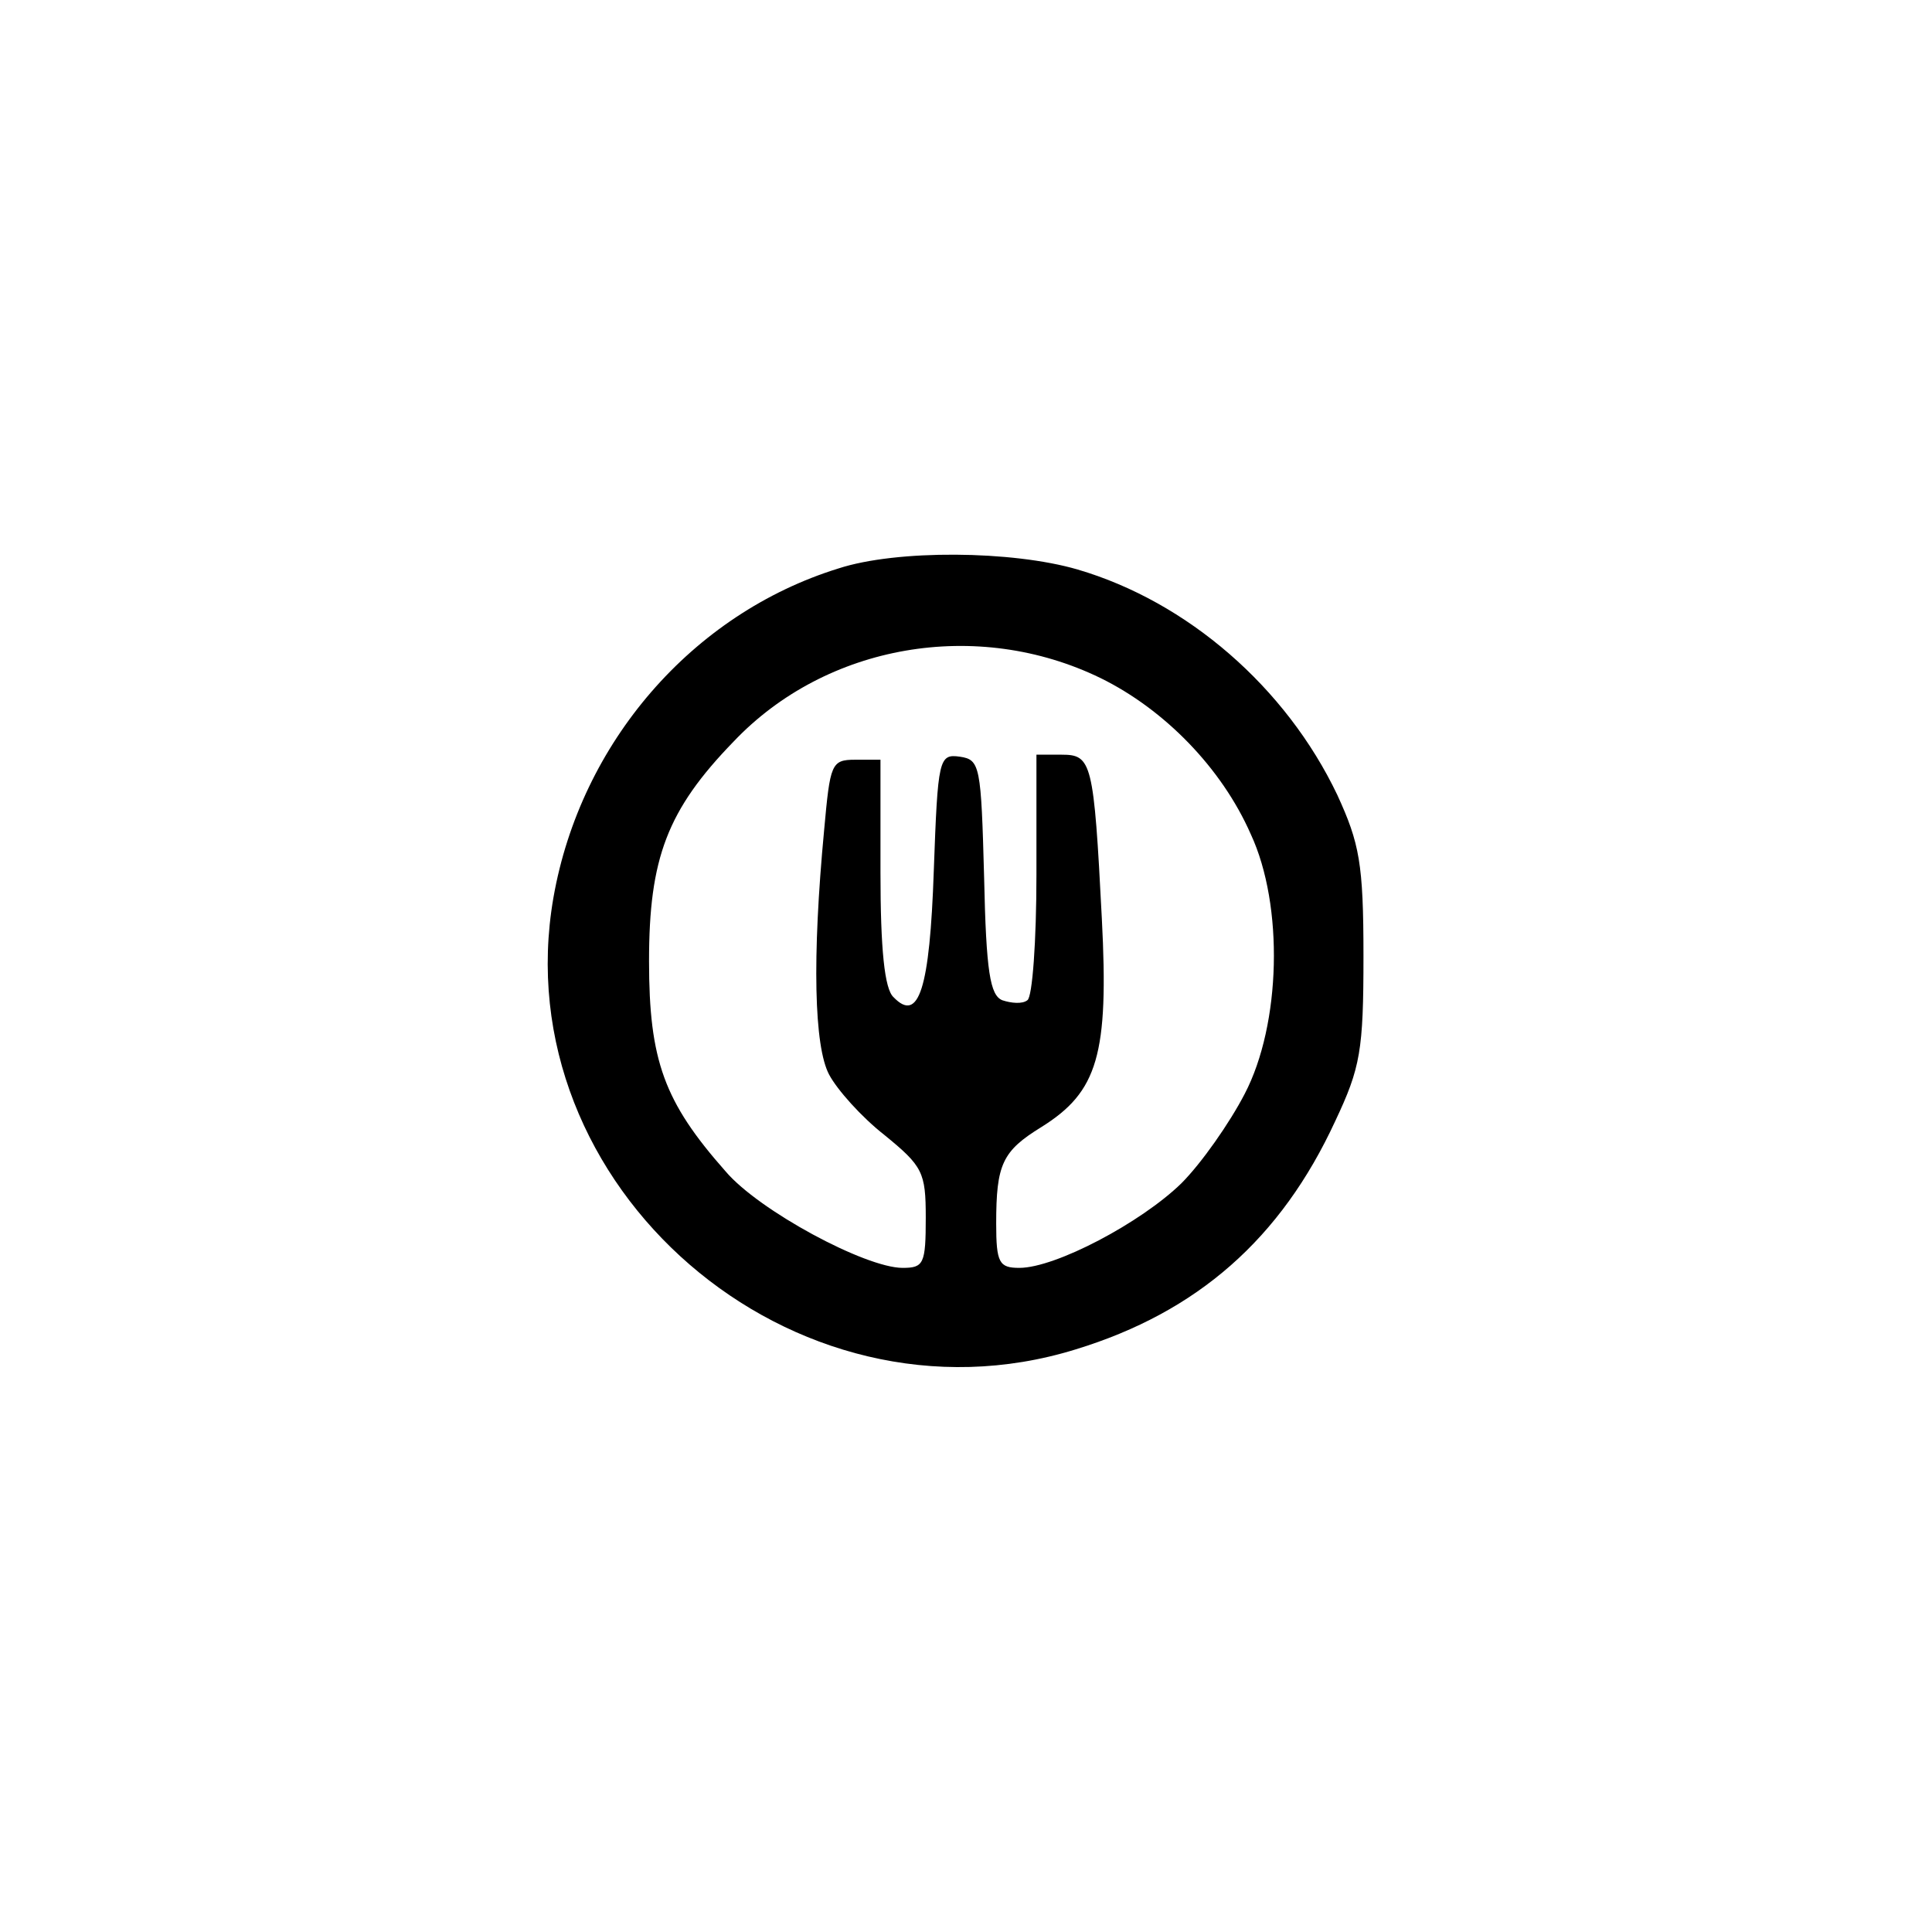 <?xml version="1.0" standalone="no"?>
<!DOCTYPE svg PUBLIC "-//W3C//DTD SVG 20010904//EN"
 "http://www.w3.org/TR/2001/REC-SVG-20010904/DTD/svg10.dtd">
<svg version="1.0" xmlns="http://www.w3.org/2000/svg"
 width="192pt" height="192pt" viewBox="0 0 192 192"
 preserveAspectRatio="xMidYMid meet">
<g transform="translate(0,192) scale(0.1,-0.1)"
fill="#000000" stroke="none">
811 c445 -92 729 -532 635 -987 -62 -301 -295 -546 -601 -630 -91 -26 -329
-26 -420 0 -291 80 -516 305 -596 596 -26 91 -26 329 0 420 120 433 542 692
982 601z"/>
<path d="M833 1355 c-145 -45 -256 -173 -283 -327 -50 -287 238 -536 519 -449
121 37 204 110 258 227 25 53 28 70 28 164 0 92 -4 112 -26 160 -51 107 -149
192 -258 224 -65 19 -180 20 -238 1z m261 -109 c63 -31 120 -89 149 -155 33
-71 30 -189 -6 -258 -15 -29 -43 -69 -63 -89 -40 -39 -125 -84 -161 -84 -20 0
-23 5 -23 44 0 59 6 72 45 96 56 35 67 72 60 207 -8 156 -10 163 -40 163 l-25
0 0 -119 c0 -66 -4 -122 -9 -125 -5 -4 -16 -3 -25 0 -12 5 -16 28 -18 122 -3
111 -4 117 -24 120 -21 3 -22 -2 -26 -113 -4 -118 -15 -152 -40 -126 -9 8 -13
48 -13 124 l0 112 -25 0 c-24 0 -25 -4 -31 -70 -12 -127 -10 -215 5 -243 8
-15 32 -42 55 -60 38 -31 41 -37 41 -82 0 -46 -2 -50 -23 -50 -37 0 -143 57
-176 96 -61 69 -76 110 -76 209 0 102 18 150 84 218 92 97 242 123 365 63z"/>
</g>
</svg>
